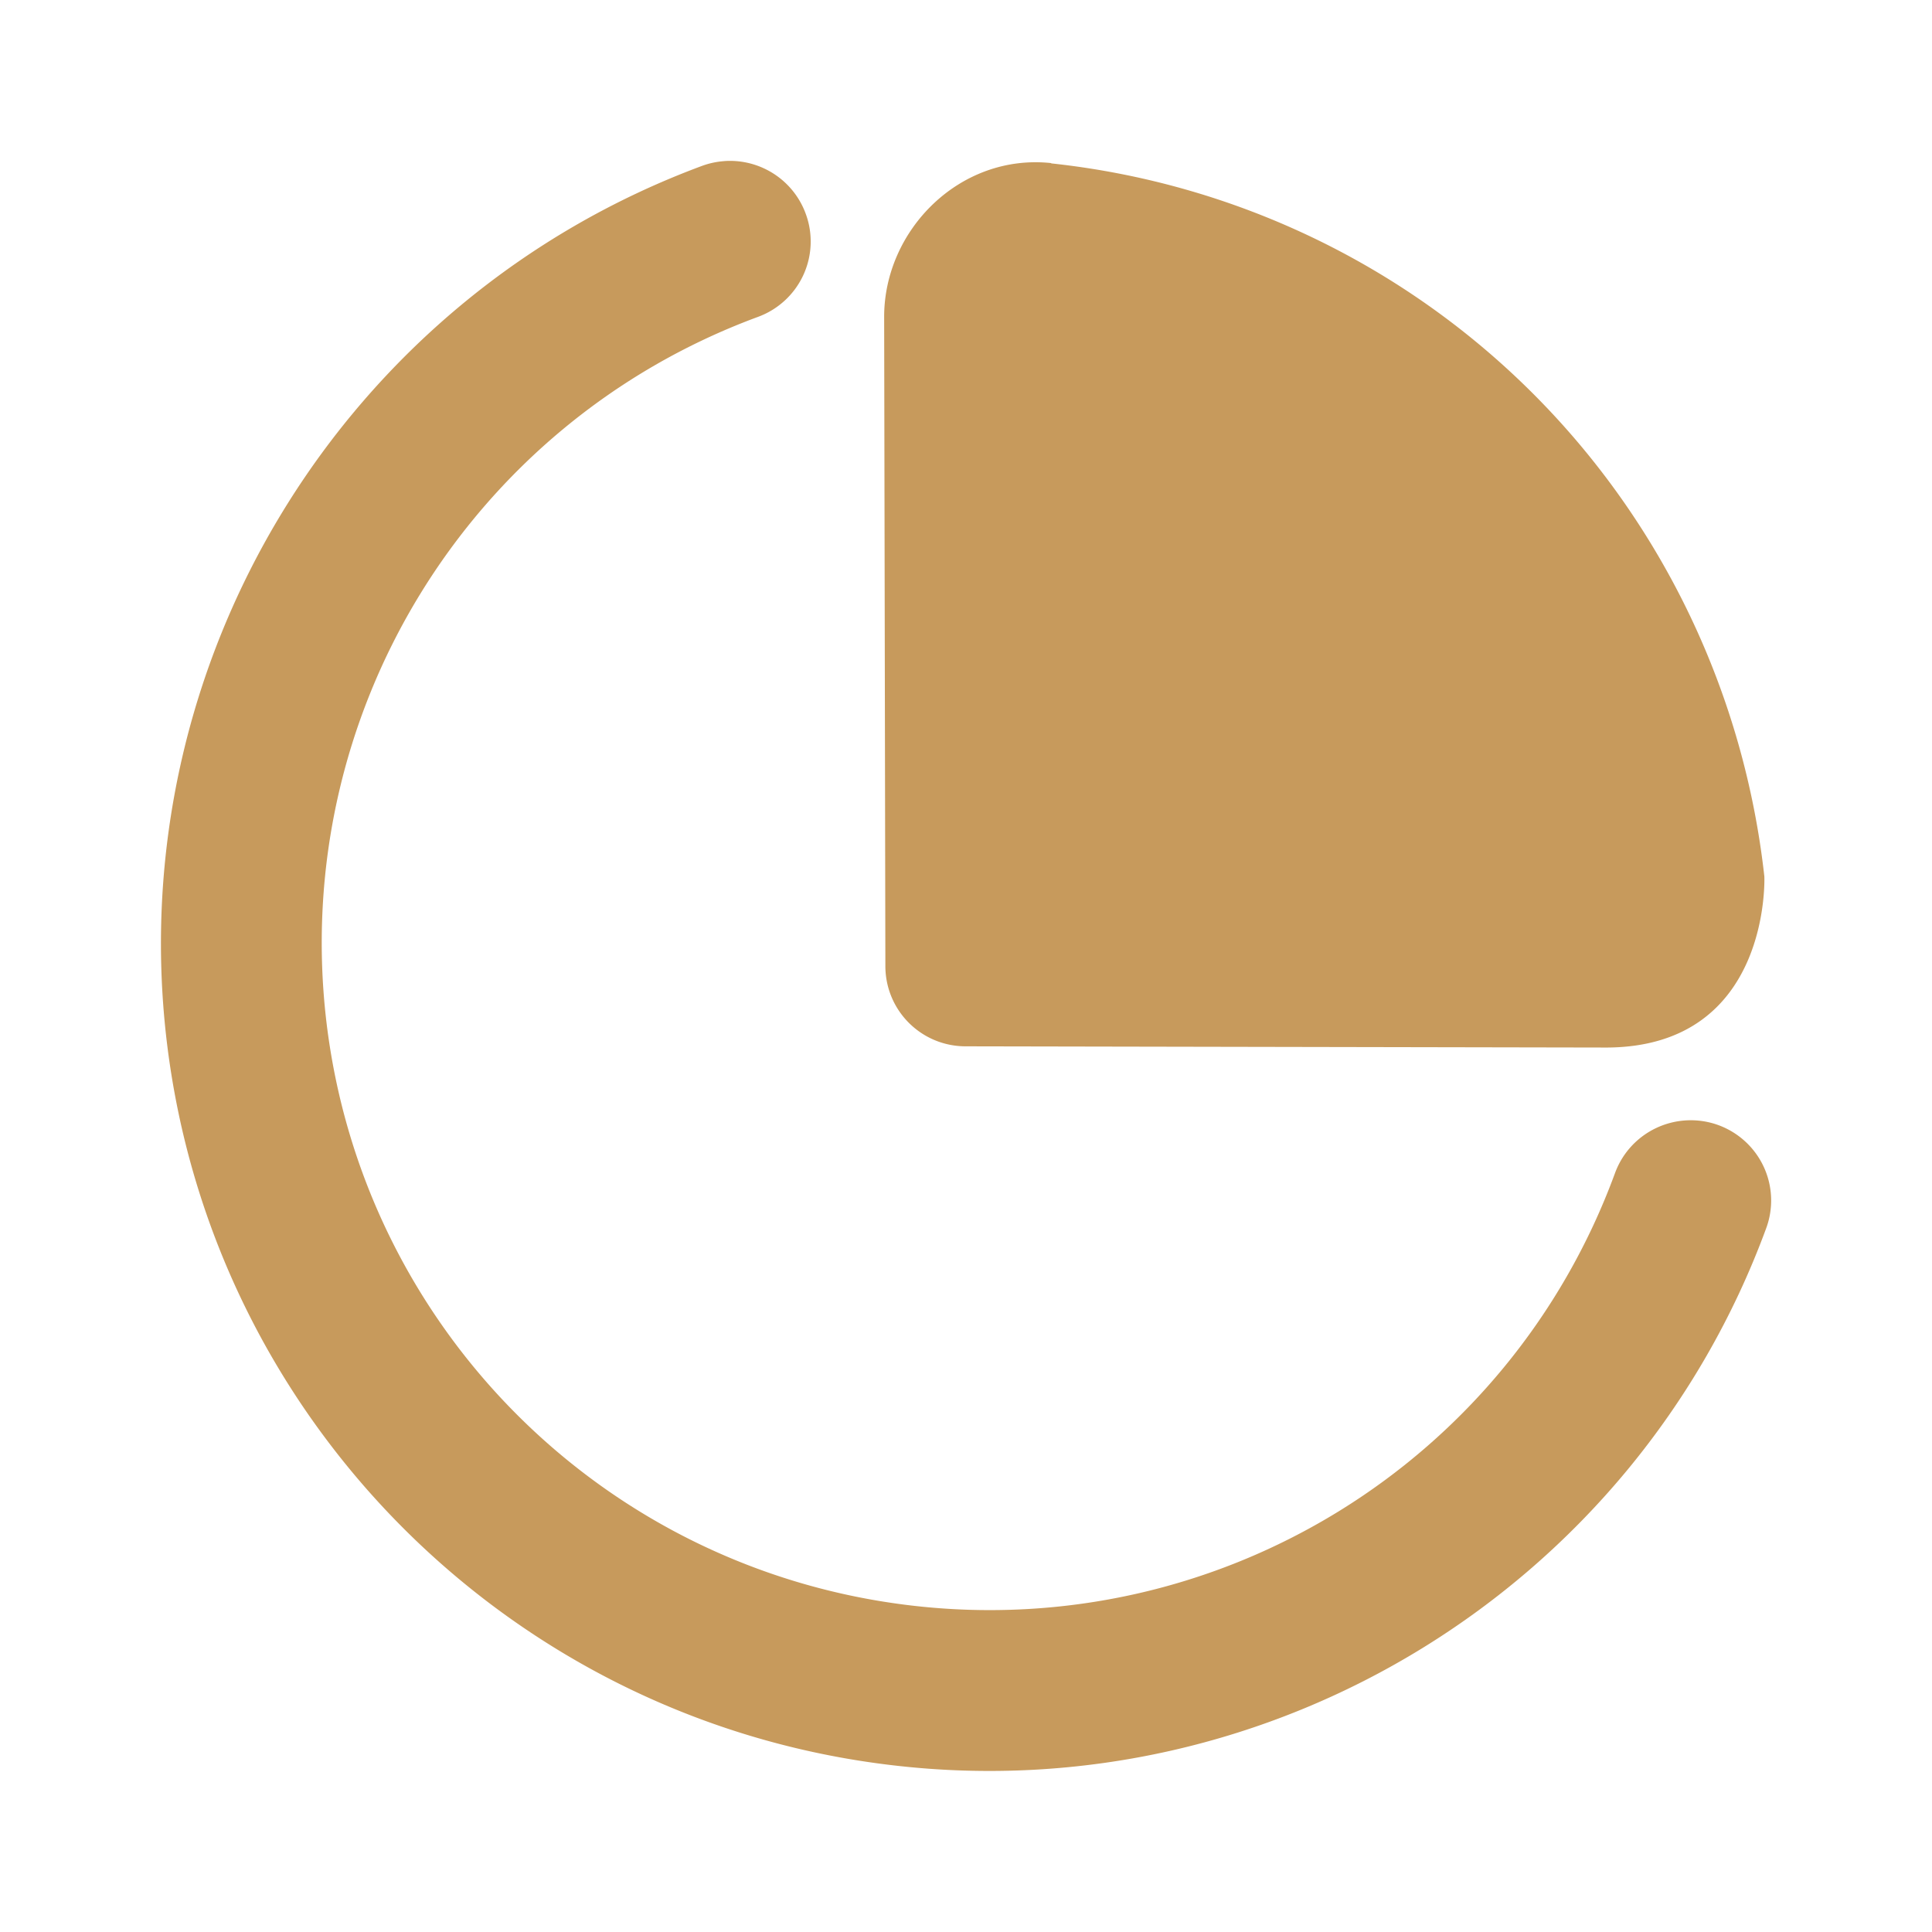 <?xml version="1.0" ?><svg height="24" id="svg3171" version="1.1" viewBox="0 0 6.35 6.35" width="24" xmlns="http://www.w3.org/2000/svg" xmlns:cc="http://creativecommons.org/ns#" xmlns:dc="http://purl.org/dc/elements/1.1/" xmlns:inkscape="http://www.inkscape.org/namespaces/inkscape" xmlns:rdf="http://www.w3.org/1999/02/22-rdf-syntax-ns#" xmlns:sodipodi="http://sodipodi.sourceforge.net/DTD/sodipodi-0.dtd" xmlns:svg="http://www.w3.org/2000/svg"><defs id="defs3165"/><g id="layer1"><path d="m 2.388,0.529 a 0.265,0.264 0 0 0 -0.013,0.001 0.265,0.264 0 0 0 -0.067,0.015 C 1.129,0.982 0.4,2.174 0.548,3.422 0.697,4.671 1.685,5.656 2.934,5.802 4.182,5.949 5.371,5.217 5.805,4.037 A 0.265,0.264 0 0 0 5.648,3.698 0.265,0.264 0 0 0 5.308,3.856 C 4.958,4.809 4.004,5.395 2.996,5.277 1.988,5.159 1.194,4.368 1.073,3.36 0.953,2.352 1.538,1.394 2.49,1.042 A 0.265,0.264 0 0 0 2.648,0.702 0.265,0.264 0 0 0 2.388,0.529 Z m 1.067,0.007 c -0.3,-0.032 -0.549,0.22 -0.549,0.505 l 0.004,2.135 c 5.159e-4,0.146 0.119,0.264 0.266,0.263 l 2.106,0.004 C 5.822,3.44 5.799,2.881 5.799,2.881 5.733,2.286 5.469,1.726 5.043,1.298 4.614,0.867 4.053,0.601 3.455,0.537 Z" id="path1913" style="color:#000000;font-style:normal;font-variant:normal;font-weight:normal;font-stretch:normal;font-size:medium;line-height:normal;font-family:sans-serif;font-variant-ligatures:normal;font-variant-position:normal;font-variant-caps:normal;font-variant-numeric:normal;font-variant-alternates:normal;font-variant-east-asian:normal;font-feature-settings:normal;font-variation-settings:normal;text-indent:0;text-align:start;text-decoration:none;text-decoration-line:none;text-decoration-style:solid;text-decoration-color:#000000;letter-spacing:normal;word-spacing:normal;text-transform:none;writing-mode:lr-tb;direction:ltr;text-orientation:mixed;dominant-baseline:auto;baseline-shift:baseline;text-anchor:start;white-space:normal;shape-padding:0;shape-margin:0;inline-size:0;clip-rule:nonzero;display:inline;overflow:visible;visibility:visible;opacity:1;isolation:auto;mix-blend-mode:normal;color-interpolation:sRGB;color-interpolation-filters:linearRGB;solid-color:#000000;solid-opacity:1;vector-effect:none;fill:#C79A5C;fill-opacity:1;fill-rule:nonzero;stroke:none;stroke-width:0.529;stroke-linecap:round;stroke-linejoin:round;stroke-miterlimit:4;stroke-dasharray:none;stroke-dashoffset:0;stroke-opacity:1;color-rendering:auto;image-rendering:auto;shape-rendering:auto;text-rendering:auto;enable-background:accumulate;stop-color:#000000;stop-opacity:1"/></g></svg>